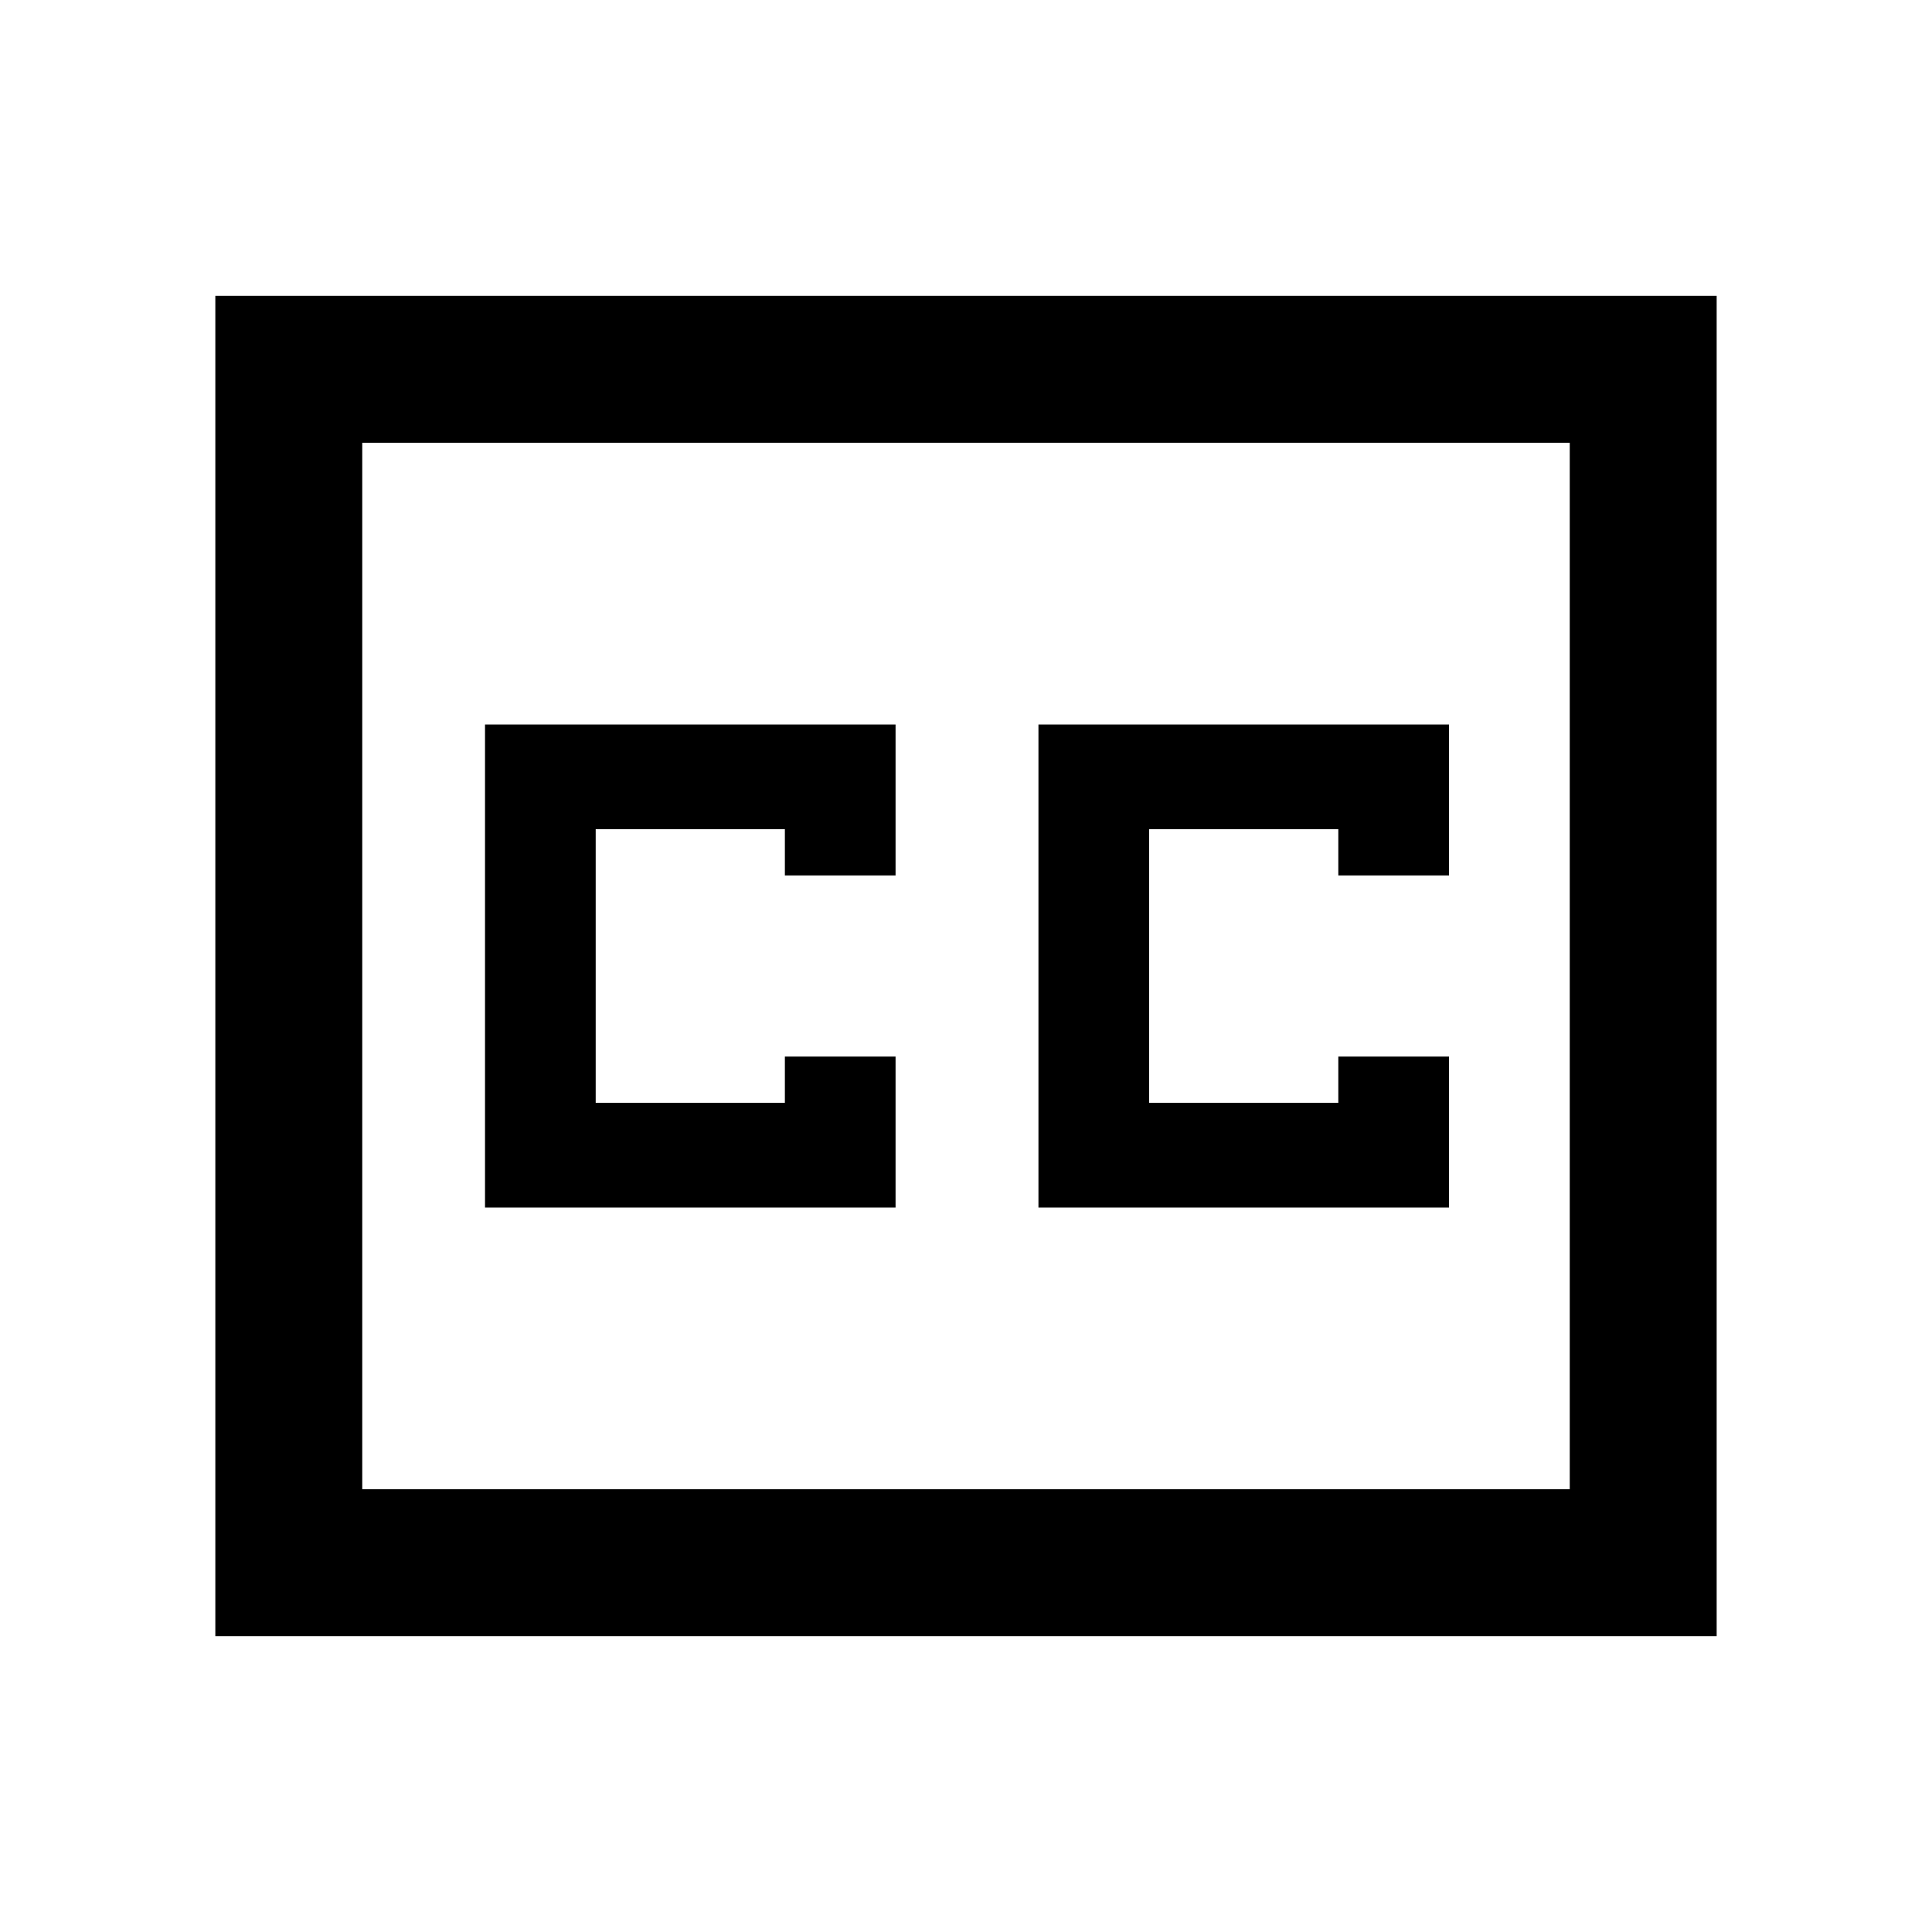 <svg xmlns="http://www.w3.org/2000/svg" height="48" width="48"><path d="M12.05 30h10.2v-3.75H19.5v1.15h-4.7v-6.8h4.7v1.15h2.75V18h-10.2Zm13.75 0H36v-3.75h-2.75v1.15h-4.7v-6.8h4.7v1.15H36V18H25.8ZM5.35 40.65V7.35h37.3v33.3ZM9 37h30V11H9Zm0 0V11v26Z"/></svg>